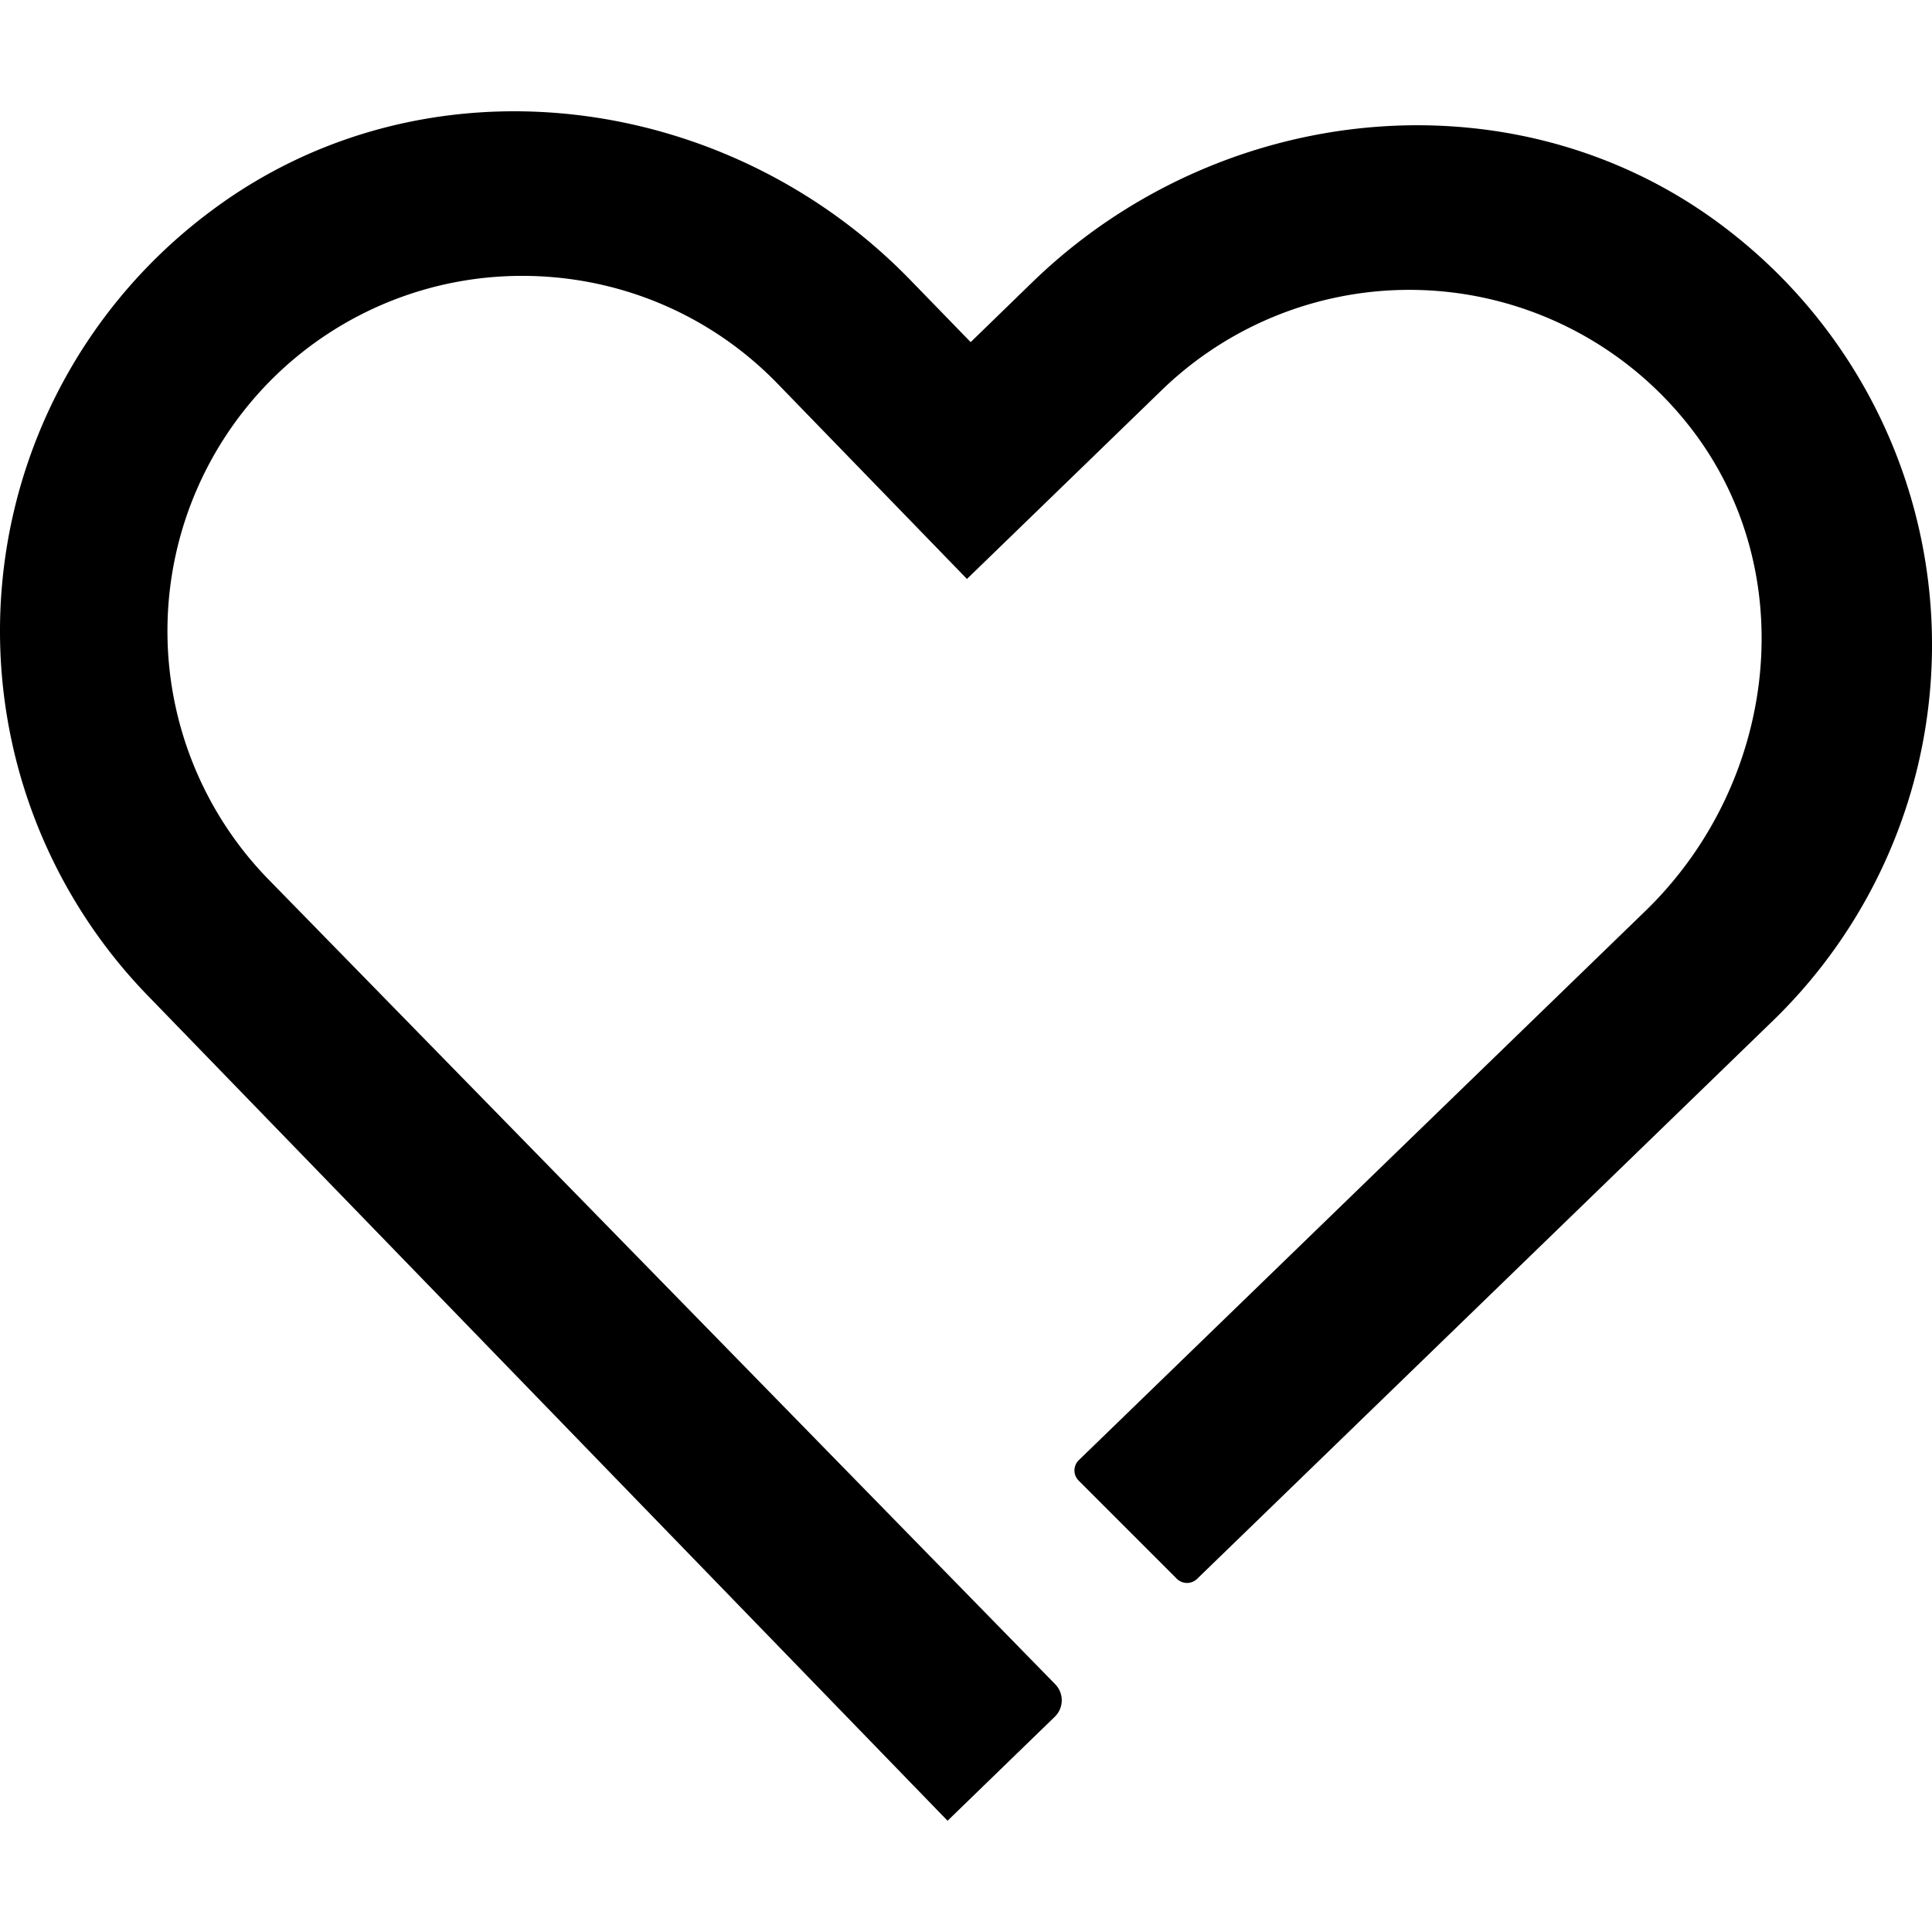 <svg id="action--favourite--outline" xmlns="http://www.w3.org/2000/svg" viewBox="0 0 24 24"><path  fill-rule="evenodd" d="M21.538 2.914c-2.58-2.059-6.34-1.708-8.71.588l-.77.748-.746-.768C9.016 1.112 5.266.642 2.623 2.62a6.504 6.504 0 00-.795 9.74l9.943 10.258 1.332-1.292a.285.285 0 00.006-.403L3.323 10.912a4.42 4.42 0 01.096-6.242 4.4 4.4 0 013.072-1.243c1.152 0 2.305.449 3.169 1.34l2.352 2.425 2.424-2.35a4.42 4.42 0 016.534.432c1.434 1.802 1.122 4.442-.532 6.044l-7.036 6.82a.178.178 0 00-.002.255l1.22 1.22a.18.18 0 00.25.001l7.16-6.94a6.505 6.505 0 00-.492-9.76"/></svg>